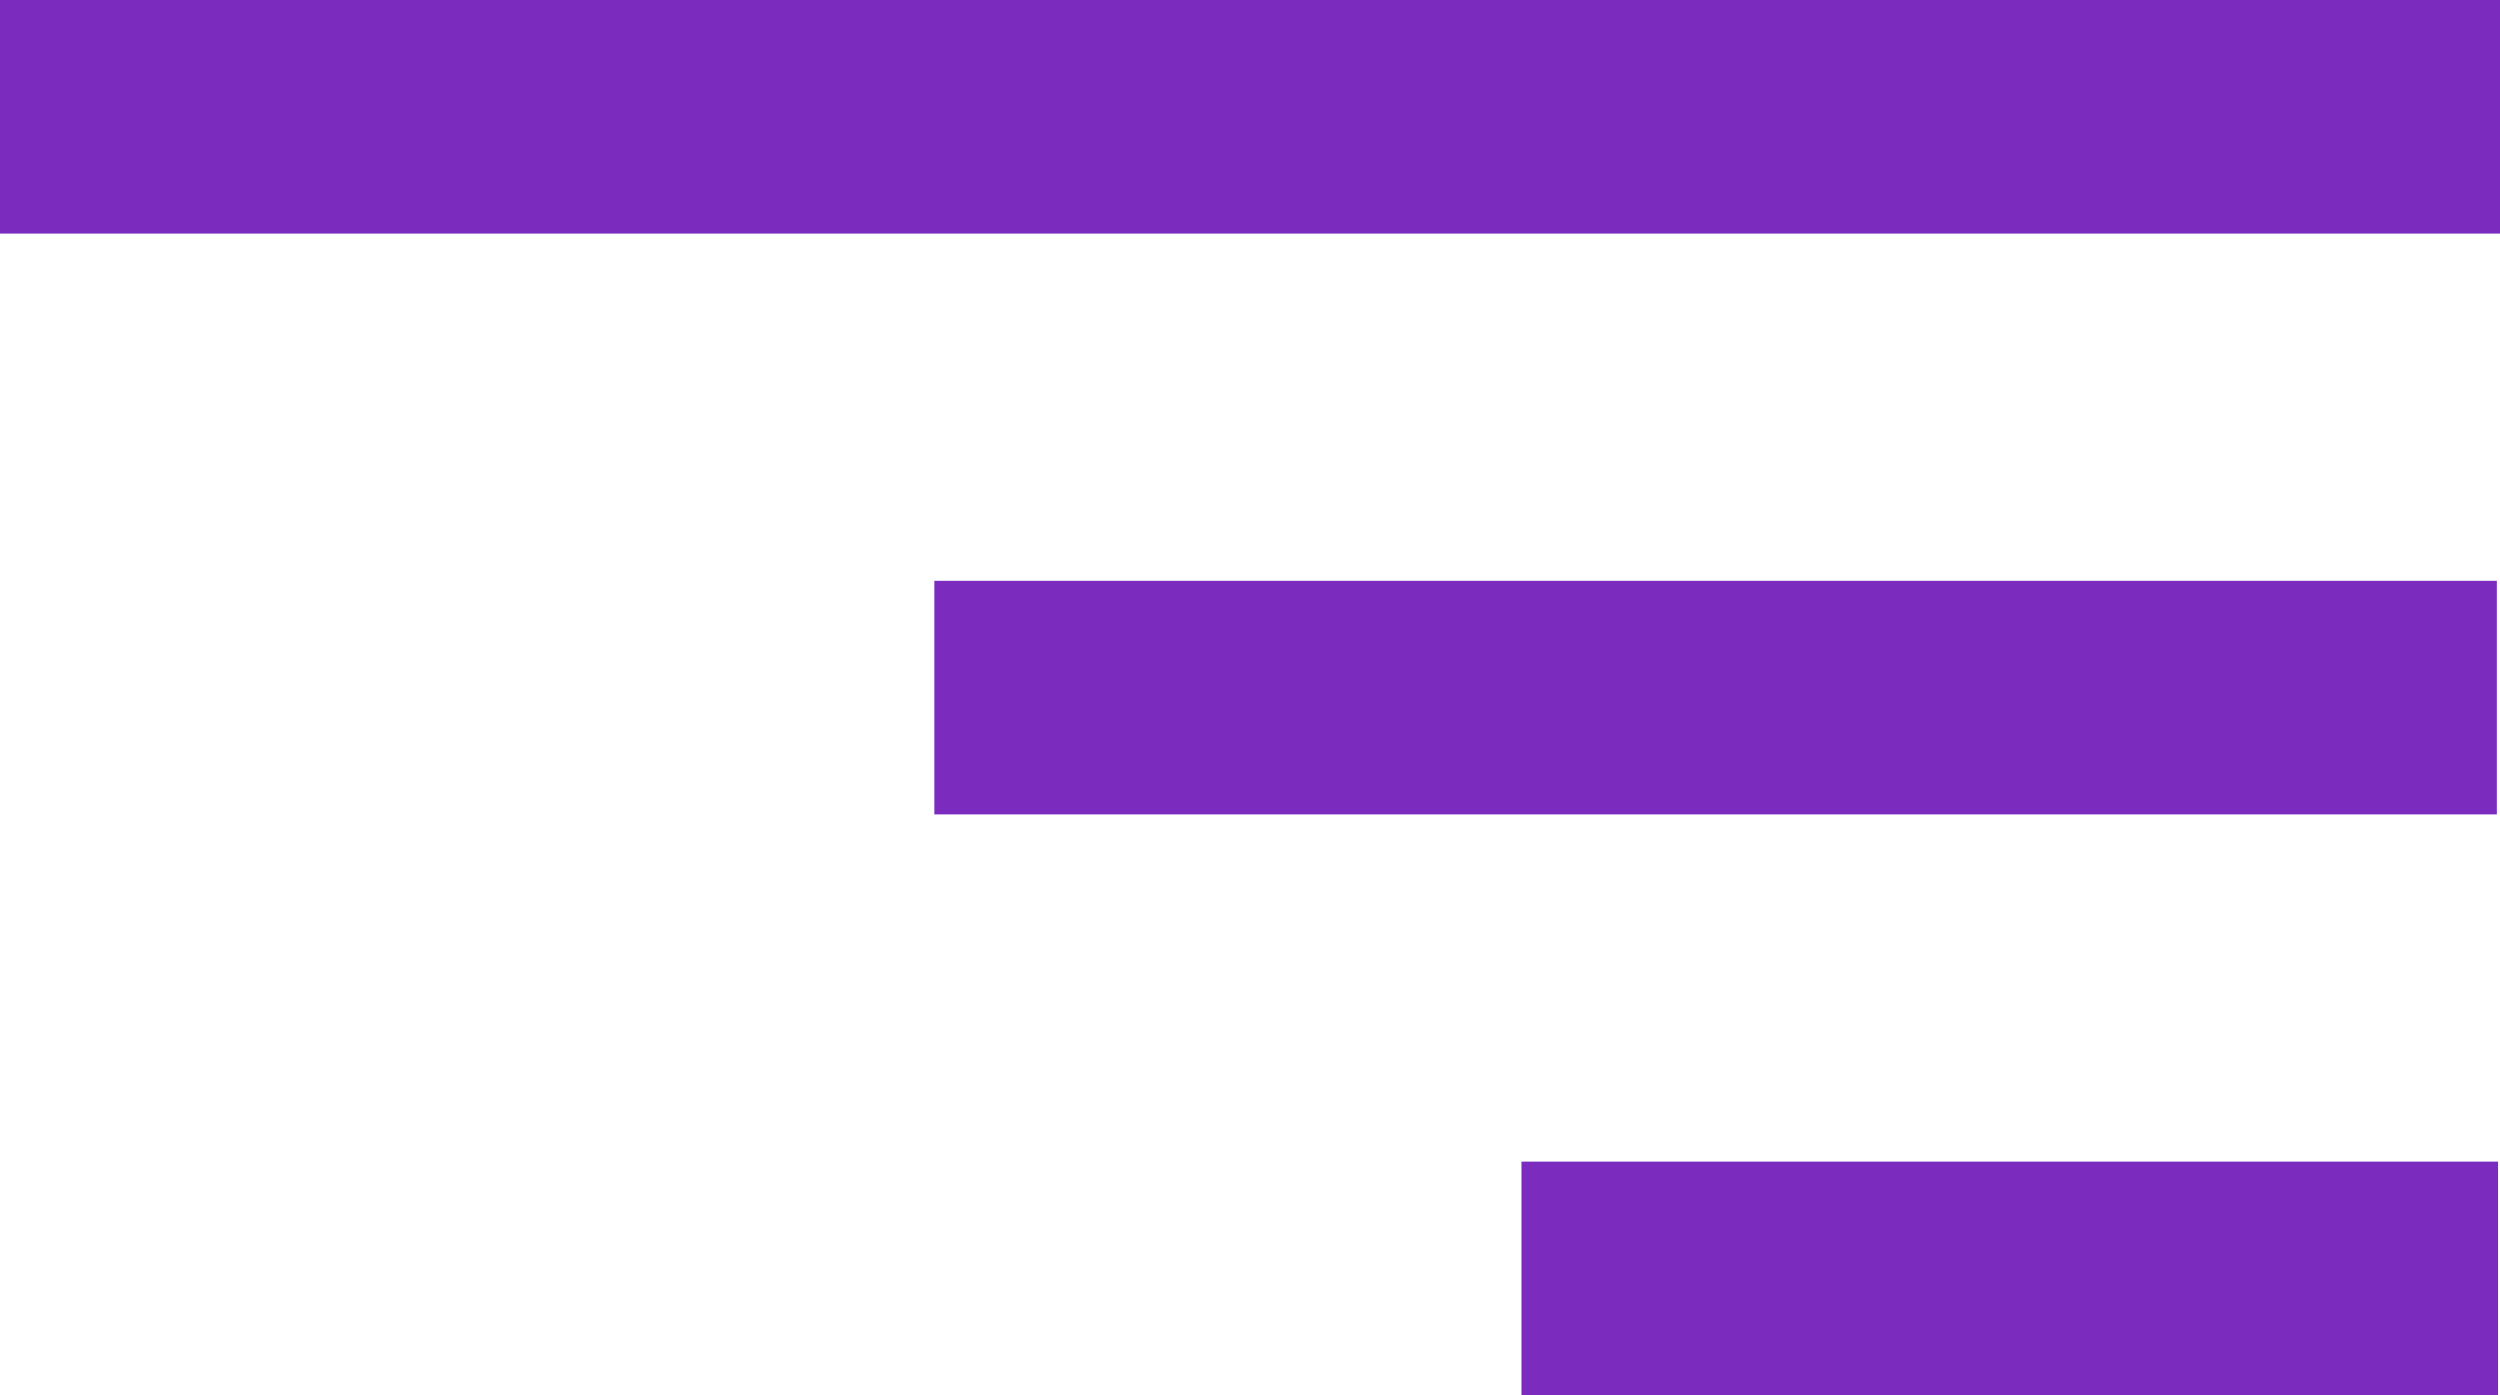 <svg width="396" height="221" viewBox="0 0 396 221" fill="none" xmlns="http://www.w3.org/2000/svg">
<rect width="396" height="37" fill="#7B2CBF"/>
<rect x="148" y="92" width="247.5" height="37" fill="#7B2CBF"/>
<rect x="241" y="184" width="154.688" height="37" fill="#7B2CBF"/>
</svg>
